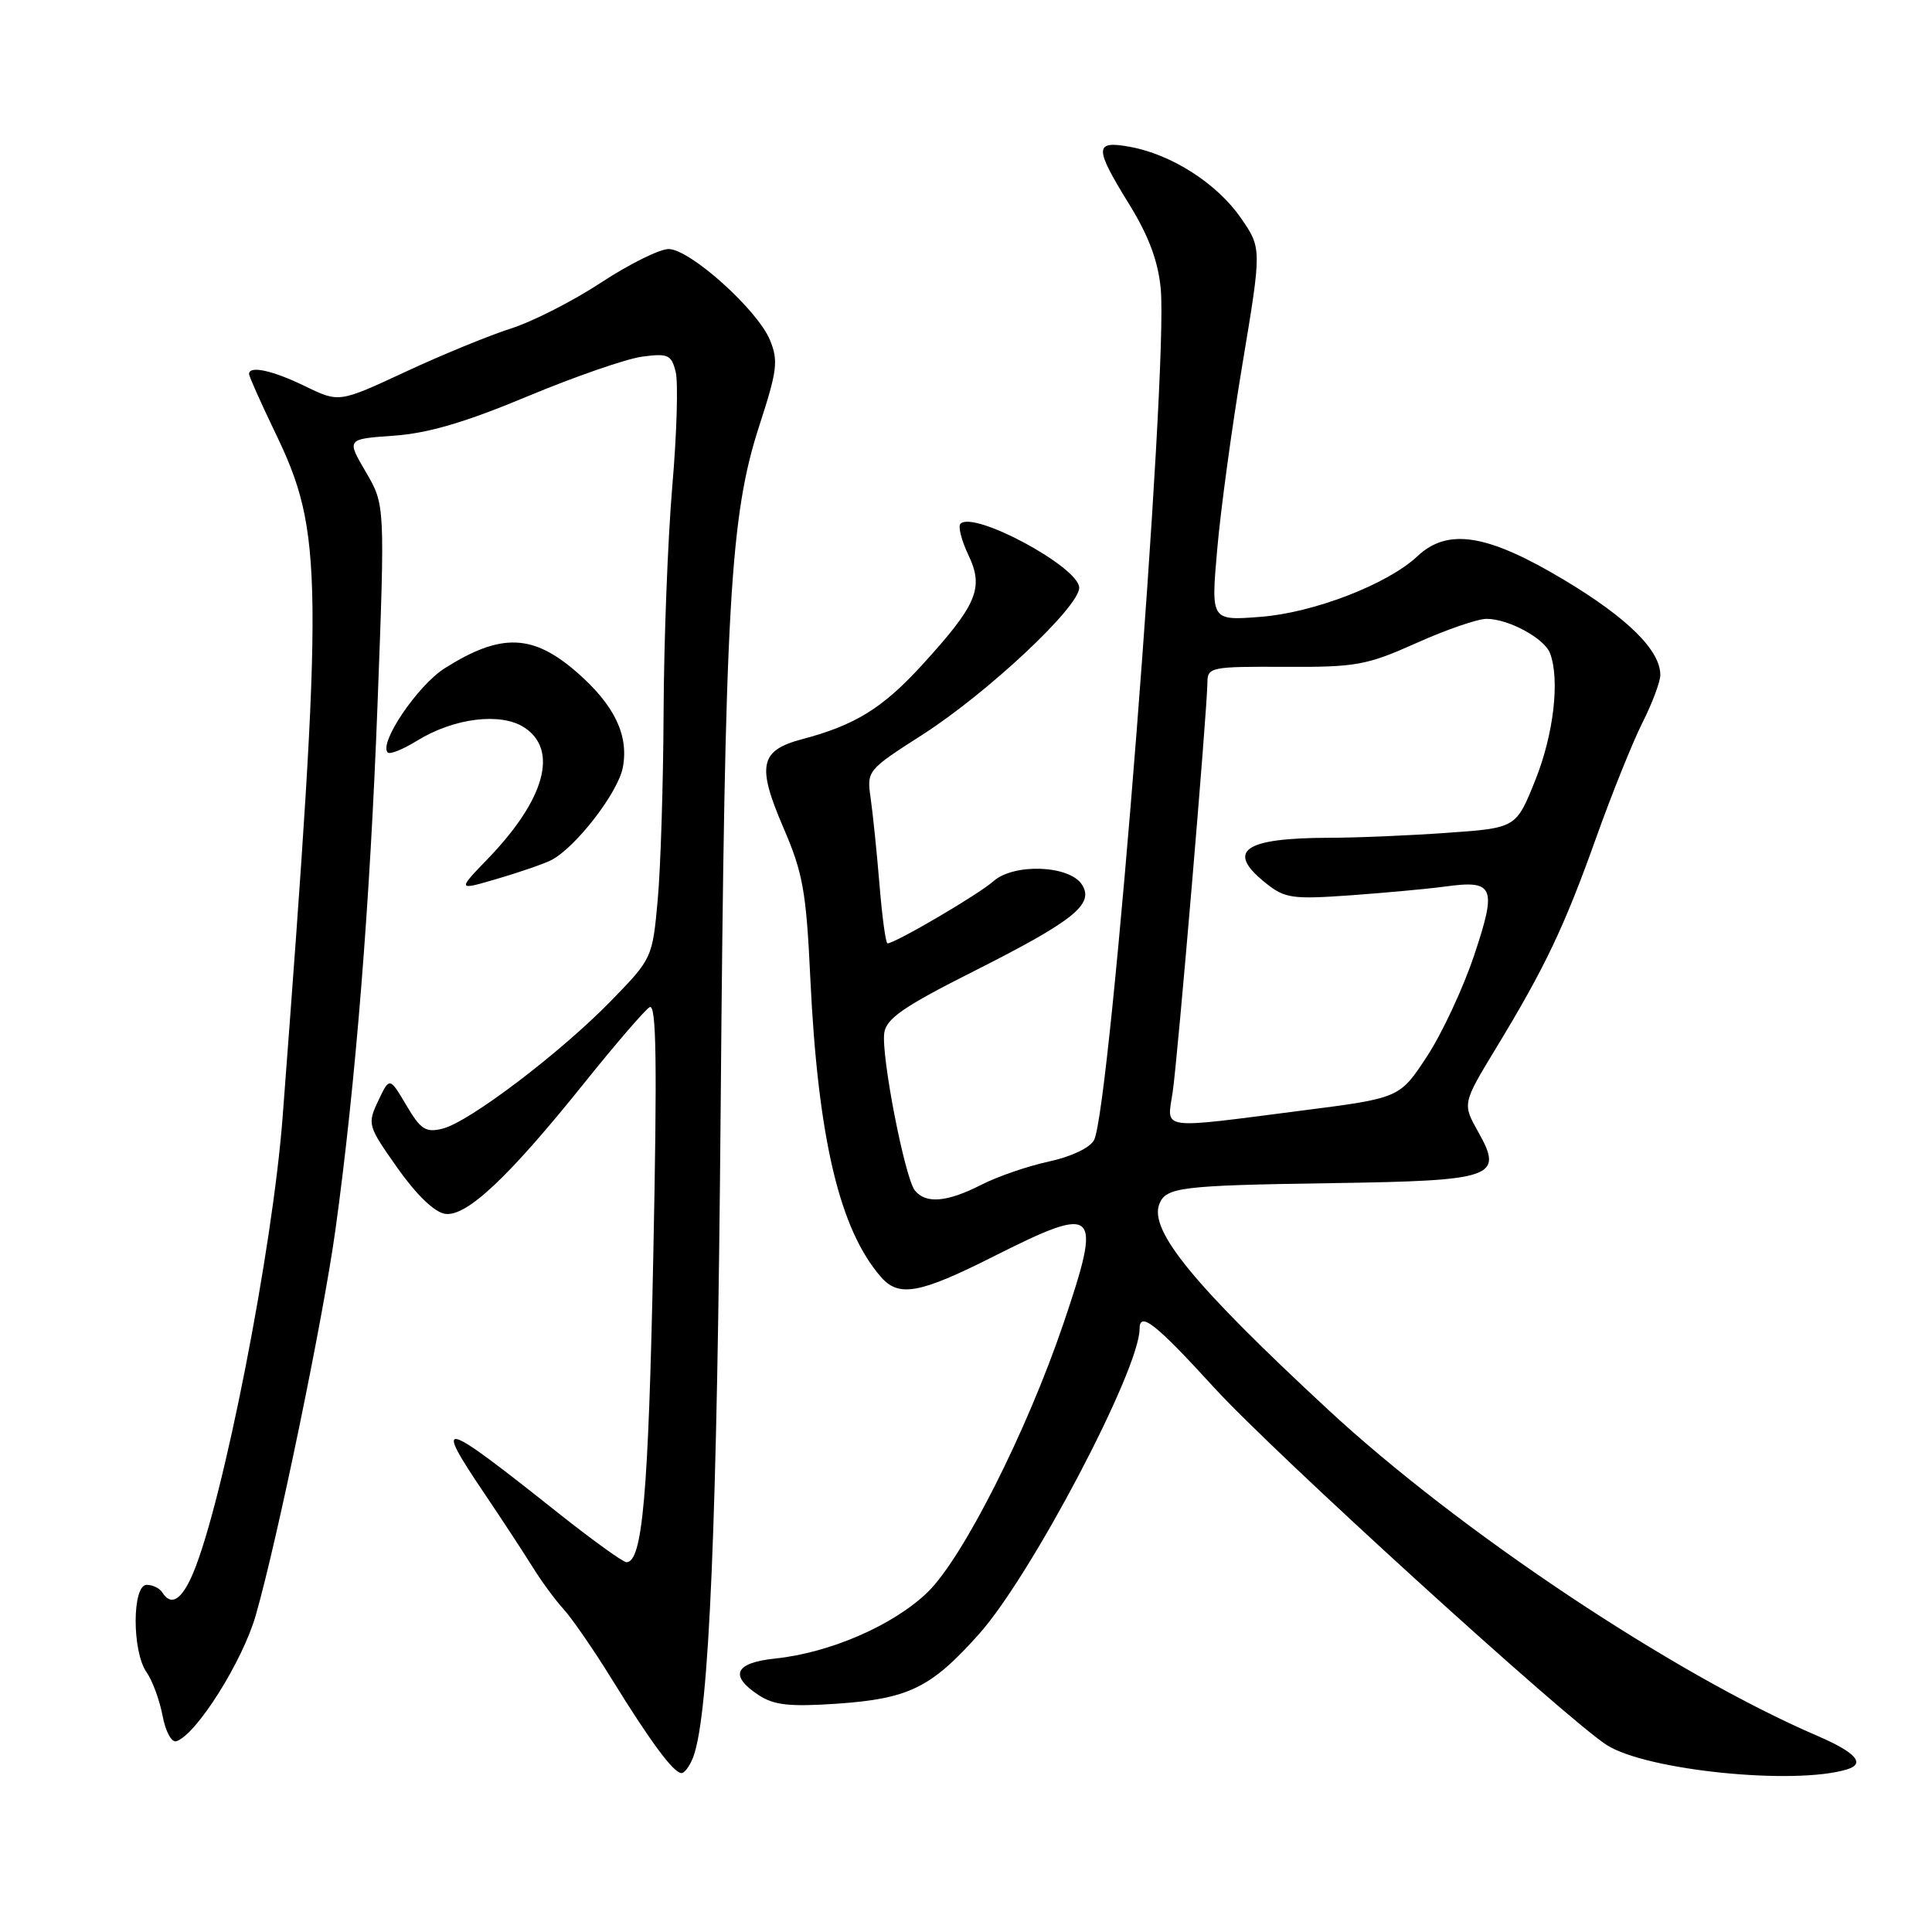 <?xml version="1.0" encoding="UTF-8" standalone="no"?>
<!DOCTYPE svg PUBLIC "-//W3C//DTD SVG 1.1//EN" "http://www.w3.org/Graphics/SVG/1.1/DTD/svg11.dtd" >
<svg xmlns="http://www.w3.org/2000/svg" xmlns:xlink="http://www.w3.org/1999/xlink" version="1.1" viewBox="0 0 256 256">
 <g >
 <path fill="currentColor"
d=" M 244.75 234.45 C 247.23 233.69 245.91 232.21 240.79 230.00 C 221.72 221.80 193.29 202.84 175.96 186.77 C 158.21 170.31 152.27 163.08 153.61 159.56 C 154.48 157.31 156.39 157.07 176.60 156.77 C 198.00 156.45 199.26 156.01 195.88 150.00 C 193.77 146.24 193.77 146.24 198.24 138.87 C 204.72 128.20 207.29 122.80 211.50 111.00 C 213.56 105.22 216.32 98.38 217.62 95.78 C 218.93 93.19 220.00 90.33 220.00 89.44 C 220.00 86.16 215.66 81.87 207.18 76.80 C 197.09 70.76 191.84 69.92 187.82 73.70 C 183.86 77.42 174.04 81.21 166.98 81.74 C 160.46 82.24 160.46 82.24 161.28 72.87 C 161.72 67.72 163.23 56.61 164.64 48.19 C 167.19 32.88 167.19 32.88 164.41 28.87 C 161.26 24.32 155.26 20.47 149.75 19.46 C 144.97 18.59 144.96 19.51 149.65 27.11 C 152.20 31.24 153.45 34.59 153.80 38.22 C 154.83 48.98 147.16 146.97 144.96 151.08 C 144.41 152.10 141.91 153.28 138.98 153.91 C 136.20 154.51 132.17 155.89 130.01 157.00 C 125.50 159.30 122.68 159.54 121.23 157.75 C 119.90 156.10 116.74 139.88 117.17 136.87 C 117.43 134.97 119.74 133.37 129.00 128.71 C 142.26 122.02 145.01 119.83 143.38 117.24 C 141.76 114.64 134.35 114.35 131.63 116.77 C 129.68 118.51 118.61 125.00 117.60 125.00 C 117.36 125.00 116.89 121.51 116.54 117.25 C 116.19 112.99 115.66 107.83 115.37 105.79 C 114.84 102.12 114.90 102.05 122.17 97.39 C 130.81 91.86 143.00 80.44 143.00 77.88 C 143.00 75.16 129.04 67.63 127.27 69.40 C 126.92 69.74 127.40 71.61 128.32 73.55 C 130.41 77.92 129.47 80.14 122.12 88.18 C 116.94 93.84 113.30 96.09 106.31 97.94 C 100.67 99.43 100.25 101.42 103.82 109.71 C 106.39 115.66 106.83 118.12 107.37 129.60 C 108.38 150.84 111.25 162.97 116.77 169.25 C 119.12 171.92 121.90 171.40 131.60 166.51 C 145.49 159.52 146.09 160.09 140.91 175.38 C 136.04 189.72 127.59 206.43 122.92 210.97 C 118.41 215.34 110.04 218.99 102.75 219.76 C 97.35 220.32 96.58 222.02 100.54 224.62 C 102.57 225.95 104.64 226.17 110.88 225.75 C 120.43 225.09 123.37 223.65 129.76 216.48 C 136.69 208.70 151.00 181.49 151.00 176.08 C 151.00 173.70 153.14 175.39 160.90 183.89 C 168.81 192.55 207.51 227.77 212.91 231.23 C 218.19 234.60 237.80 236.58 244.75 234.45 Z  M 91.88 232.75 C 93.97 227.04 95.03 201.89 95.49 147.00 C 96.05 80.13 96.72 68.31 100.64 56.32 C 102.99 49.10 103.15 47.79 102.02 45.05 C 100.35 41.02 91.41 33.00 88.59 33.00 C 87.39 33.00 83.37 35.00 79.65 37.44 C 75.94 39.88 70.56 42.62 67.70 43.53 C 64.84 44.44 58.55 47.02 53.72 49.27 C 44.93 53.36 44.93 53.36 40.44 51.18 C 36.10 49.07 33.00 48.40 33.00 49.56 C 33.00 49.87 34.56 53.36 36.46 57.31 C 42.86 70.59 42.92 75.96 37.45 148.00 C 36.12 165.54 29.58 198.88 25.62 208.37 C 24.11 211.99 22.68 212.90 21.50 211.00 C 21.16 210.45 20.23 210.00 19.44 210.00 C 17.50 210.00 17.48 218.82 19.42 221.58 C 20.20 222.69 21.15 225.29 21.54 227.34 C 21.93 229.44 22.74 230.92 23.37 230.72 C 26.03 229.85 32.15 220.13 33.90 214.00 C 36.77 203.98 42.82 174.70 44.44 163.00 C 47.11 143.71 49.03 119.74 50.03 93.20 C 51.02 66.89 51.02 66.89 48.47 62.53 C 45.91 58.17 45.91 58.17 52.21 57.73 C 56.73 57.41 61.69 55.95 69.87 52.53 C 76.12 49.92 82.96 47.55 85.07 47.26 C 88.52 46.80 88.96 47.00 89.53 49.27 C 89.88 50.66 89.68 57.49 89.08 64.45 C 88.49 71.41 87.97 84.85 87.93 94.30 C 87.89 103.76 87.54 114.98 87.15 119.24 C 86.45 126.94 86.42 127.02 80.97 132.61 C 74.30 139.47 62.18 148.67 58.65 149.55 C 56.41 150.11 55.75 149.68 53.84 146.45 C 51.62 142.70 51.62 142.70 50.12 145.86 C 48.66 148.96 48.71 149.16 52.67 154.77 C 55.19 158.34 57.57 160.63 58.98 160.84 C 61.82 161.26 67.43 155.97 77.55 143.34 C 81.59 138.31 85.42 133.86 86.07 133.46 C 86.98 132.90 87.09 140.65 86.56 166.61 C 85.92 198.04 85.13 207.00 83.01 207.00 C 82.56 207.00 78.52 204.09 74.03 200.53 C 58.22 187.97 57.33 187.74 64.25 197.99 C 66.59 201.46 69.43 205.80 70.57 207.63 C 71.70 209.47 73.56 212.00 74.69 213.24 C 75.82 214.48 78.69 218.65 81.07 222.50 C 86.17 230.76 89.21 234.87 90.27 234.94 C 90.70 234.98 91.42 233.99 91.88 232.75 Z  M 73.09 113.95 C 76.35 112.21 81.91 105.00 82.53 101.68 C 83.33 97.43 81.43 93.46 76.53 89.16 C 70.63 83.98 66.40 83.83 58.94 88.54 C 55.35 90.80 50.15 98.49 51.38 99.71 C 51.66 100.00 53.40 99.30 55.24 98.16 C 60.15 95.13 66.37 94.36 69.48 96.40 C 74.03 99.37 72.20 105.95 64.67 113.76 C 60.56 118.02 60.56 118.02 66.03 116.40 C 69.04 115.52 72.21 114.41 73.09 113.95 Z  M 155.38 144.75 C 156.04 140.39 159.96 94.16 159.99 90.41 C 160.00 88.41 160.50 88.31 170.25 88.36 C 179.69 88.41 181.07 88.16 187.67 85.21 C 191.61 83.44 195.79 82.00 196.97 82.00 C 199.87 82.00 204.62 84.57 205.38 86.54 C 206.71 90.03 205.88 97.27 203.45 103.34 C 200.90 109.71 200.90 109.71 191.80 110.35 C 186.79 110.71 179.72 111.01 176.10 111.01 C 164.74 111.04 162.36 112.75 167.75 117.04 C 170.26 119.04 171.25 119.18 179.00 118.63 C 183.68 118.29 189.30 117.77 191.50 117.47 C 197.98 116.58 198.37 117.50 195.34 126.56 C 193.88 130.93 191.06 136.97 189.07 140.00 C 185.46 145.50 185.46 145.50 172.48 147.16 C 153.36 149.62 154.62 149.79 155.38 144.75 Z "/>
</g>
</svg>
